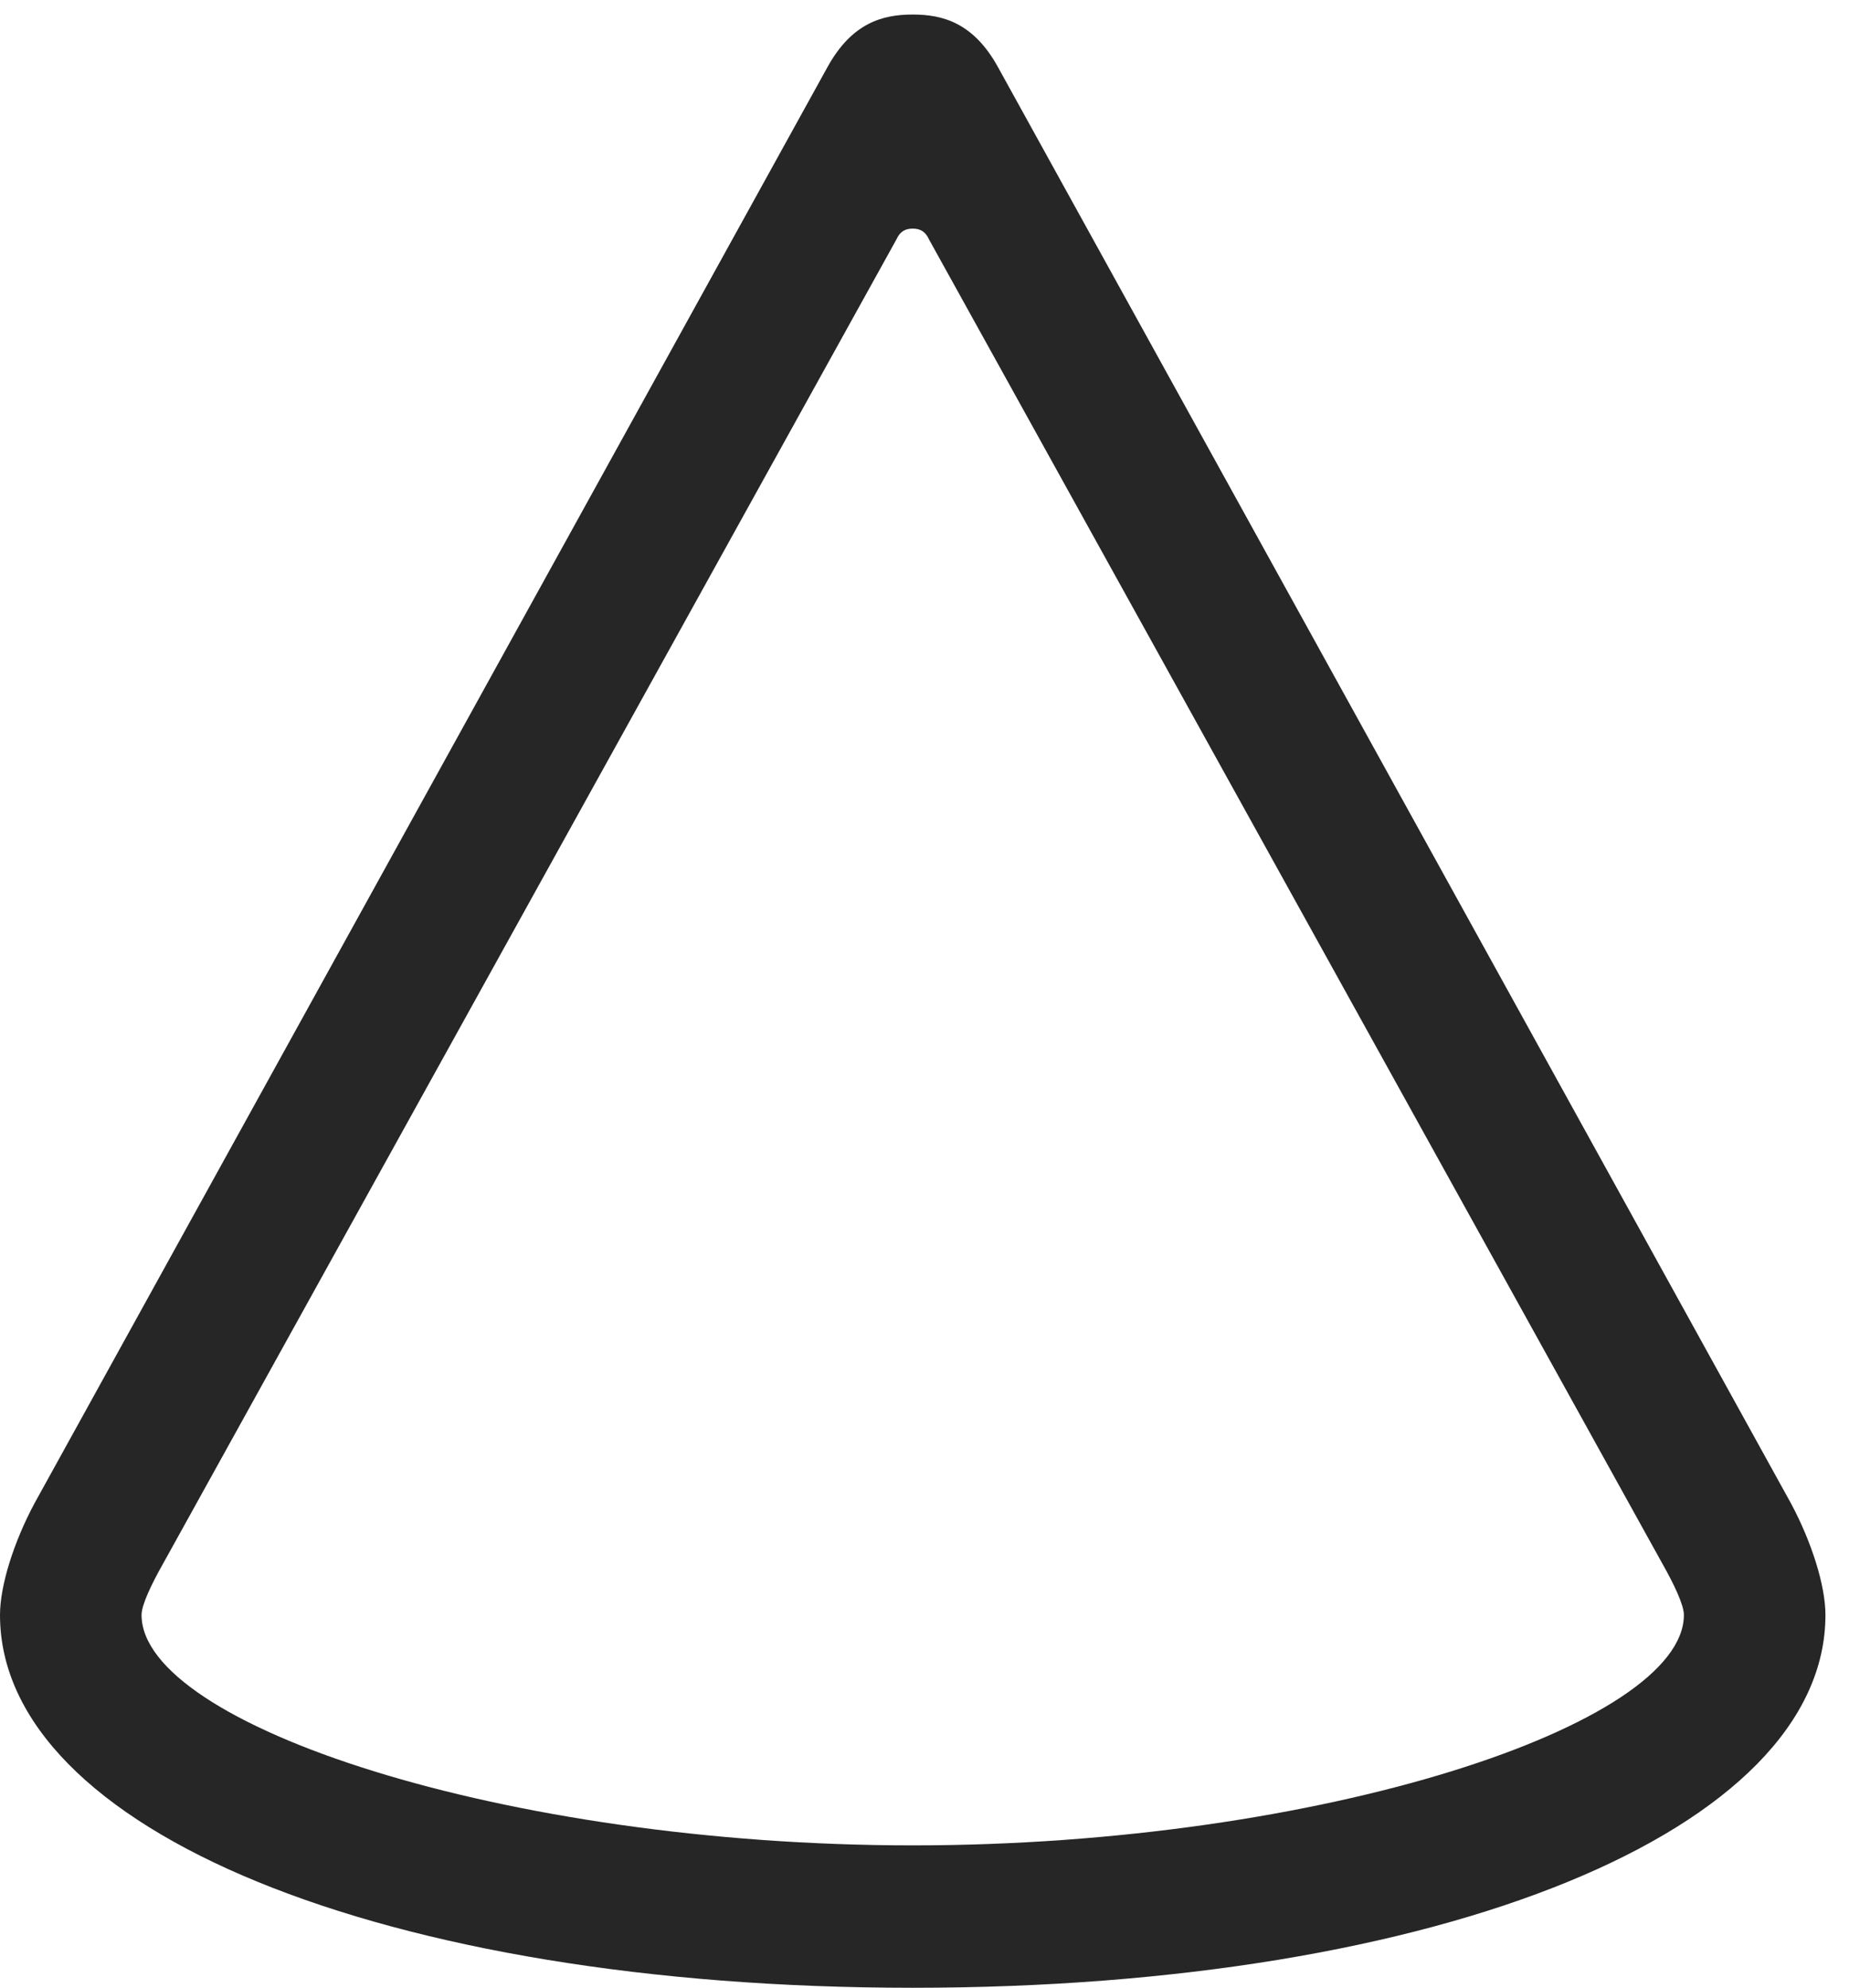 <?xml version="1.0" encoding="UTF-8"?>
<!--Generator: Apple Native CoreSVG 326-->
<!DOCTYPE svg
PUBLIC "-//W3C//DTD SVG 1.1//EN"
       "http://www.w3.org/Graphics/SVG/1.1/DTD/svg11.dtd">
<svg version="1.1" xmlns="http://www.w3.org/2000/svg" xmlns:xlink="http://www.w3.org/1999/xlink" viewBox="0 0 27.863 29.955">
 <g>
  <rect height="29.955" opacity="0" width="27.863" x="0" y="0"/>
  <path d="M0 24.336C0 27.576 5.783 29.955 13.754 29.955C21.725 29.955 27.508 27.576 27.508 24.336C27.508 23.898 27.303 23.242 26.988 22.654L15.039 1.012C14.67 0.342 14.205 0.219 13.754 0.219C13.303 0.219 12.838 0.342 12.469 1.012L0.52 22.654C0.205 23.242 0 23.898 0 24.336ZM2.133 24.336C2.133 24.186 2.283 23.871 2.461 23.557L13.508 3.609C13.562 3.486 13.645 3.445 13.754 3.445C13.863 3.445 13.945 3.486 14 3.609L25.047 23.557C25.225 23.871 25.375 24.186 25.375 24.336C25.375 25.99 19.906 27.809 13.754 27.809C7.602 27.809 2.133 25.99 2.133 24.336Z" fill="black" fill-opacity="0.85"/>
 </g>
</svg>
